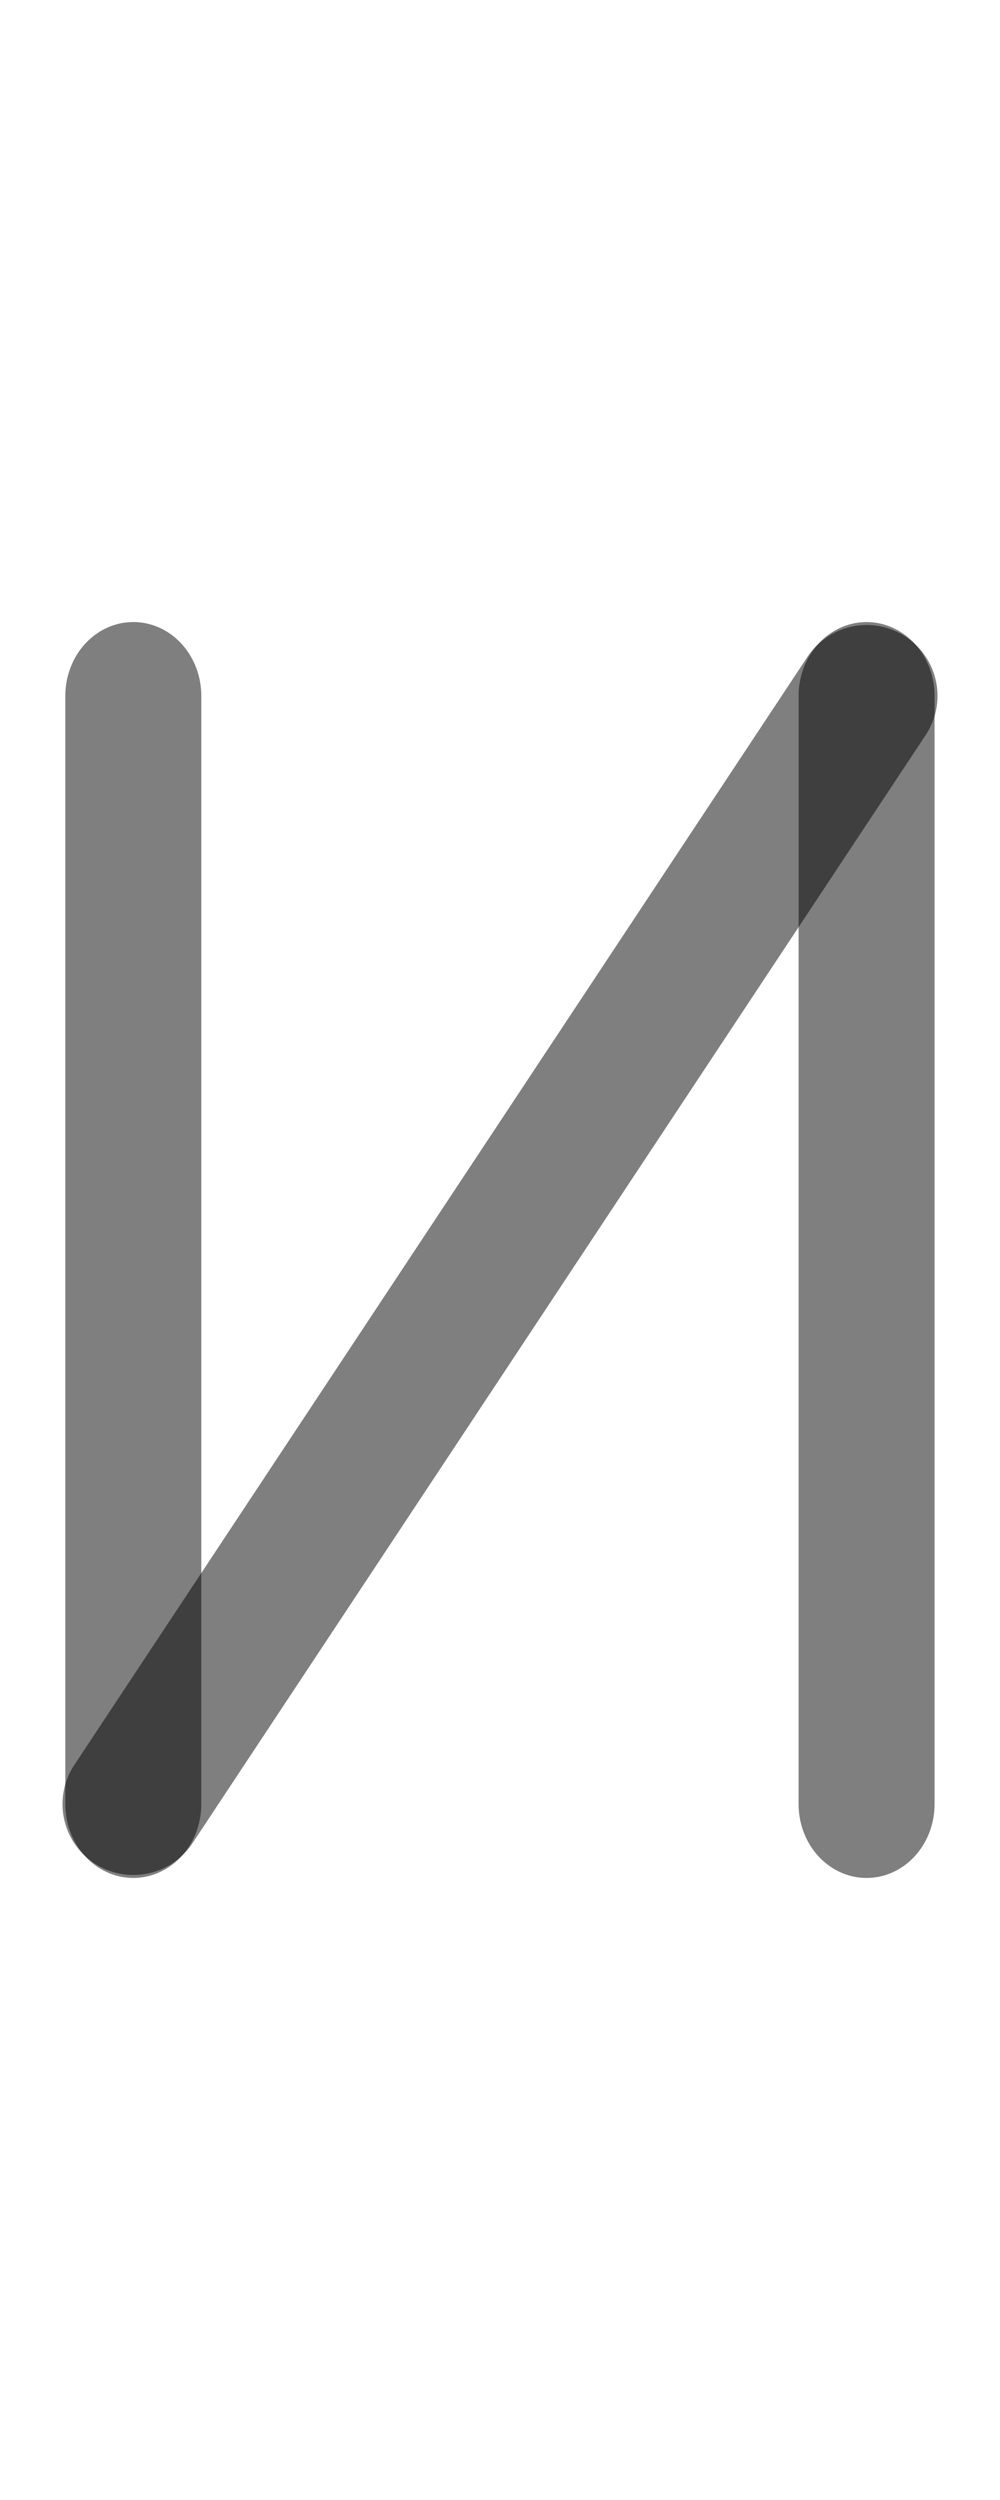 <?xml version="1.0" encoding="UTF-8" standalone="no"?>
<!-- Created with Inkscape (http://www.inkscape.org/) -->

<svg
   width="400"
   height="1000"
   viewBox="0 0 105.833 264.583"
   version="1.1"
   id="svg5"
   sodipodi:docname="t.svg"
   inkscape:version="1.2.1 (9c6d41e410, 2022-07-14)"
   xmlns:inkscape="http://www.inkscape.org/namespaces/inkscape"
   xmlns:sodipodi="http://sodipodi.sourceforge.net/DTD/sodipodi-0.dtd"
   xmlns="http://www.w3.org/2000/svg"
   xmlns:svg="http://www.w3.org/2000/svg">
  <sodipodi:namedview
     id="namedview425"
     pagecolor="#ffffff"
     bordercolor="#000000"
     borderopacity="0.25"
     inkscape:showpageshadow="2"
     inkscape:pageopacity="0.0"
     inkscape:pagecheckerboard="0"
     inkscape:deskcolor="#d1d1d1"
     showgrid="false"
     inkscape:zoom="0.3337544"
     inkscape:cx="431.45499"
     inkscape:cy="621.71465"
     inkscape:window-width="1920"
     inkscape:window-height="1191"
     inkscape:window-x="-9"
     inkscape:window-y="-9"
     inkscape:window-maximized="1"
     inkscape:current-layer="svg5"
     showguides="true">
    <sodipodi:guide
       position="105.833,65.603"
       orientation="0,-1"
       id="guide839"
       inkscape:locked="false" />
    <sodipodi:guide
       position="105.833,198.437"
       orientation="0,-1"
       id="guide841"
       inkscape:locked="false" />
    <sodipodi:guide
       position="132.292,264.583"
       orientation="0,-1"
       id="guide848"
       inkscape:locked="false" />
    <sodipodi:guide
       position="16.648,0"
       orientation="0,-1"
       id="guide850"
       inkscape:locked="false" />
  </sodipodi:namedview>
  <defs
     id="defs2" />
  <g
     id="g1780"
     transform="matrix(0.921,0,0,1,1.108,0)"
     style="stroke-width:1.042">
    <path
       style="fill:none;stroke:#000000;stroke-width:15.626;stroke-linecap:round;stroke-linejoin:round;stroke-opacity:0.5;paint-order:fill markers stroke"
       d="M 14.115,190.937 V 97.607 73.646"
       id="path1639"
       sodipodi:nodetypes="ccc" />
  </g>
  <g
     id="g1820"
     transform="matrix(0.921,0,0,1,78.713,0)"
     style="stroke-width:1.042">
    <path
       style="fill:none;stroke:#000000;stroke-width:15.626;stroke-linecap:round;stroke-linejoin:round;stroke-opacity:0.5;paint-order:fill markers stroke"
       d="M 14.115,190.937 V 97.607 73.646"
       id="path1818"
       sodipodi:nodetypes="ccc" />
  </g>
  <path
     style="fill:none;stroke:#000000;stroke-width:15;stroke-linecap:round;stroke-linejoin:round;stroke-opacity:0.5;paint-order:fill markers stroke"
     d="M 14.115,190.937 91.719,73.646"
     id="path1822" />
</svg>
